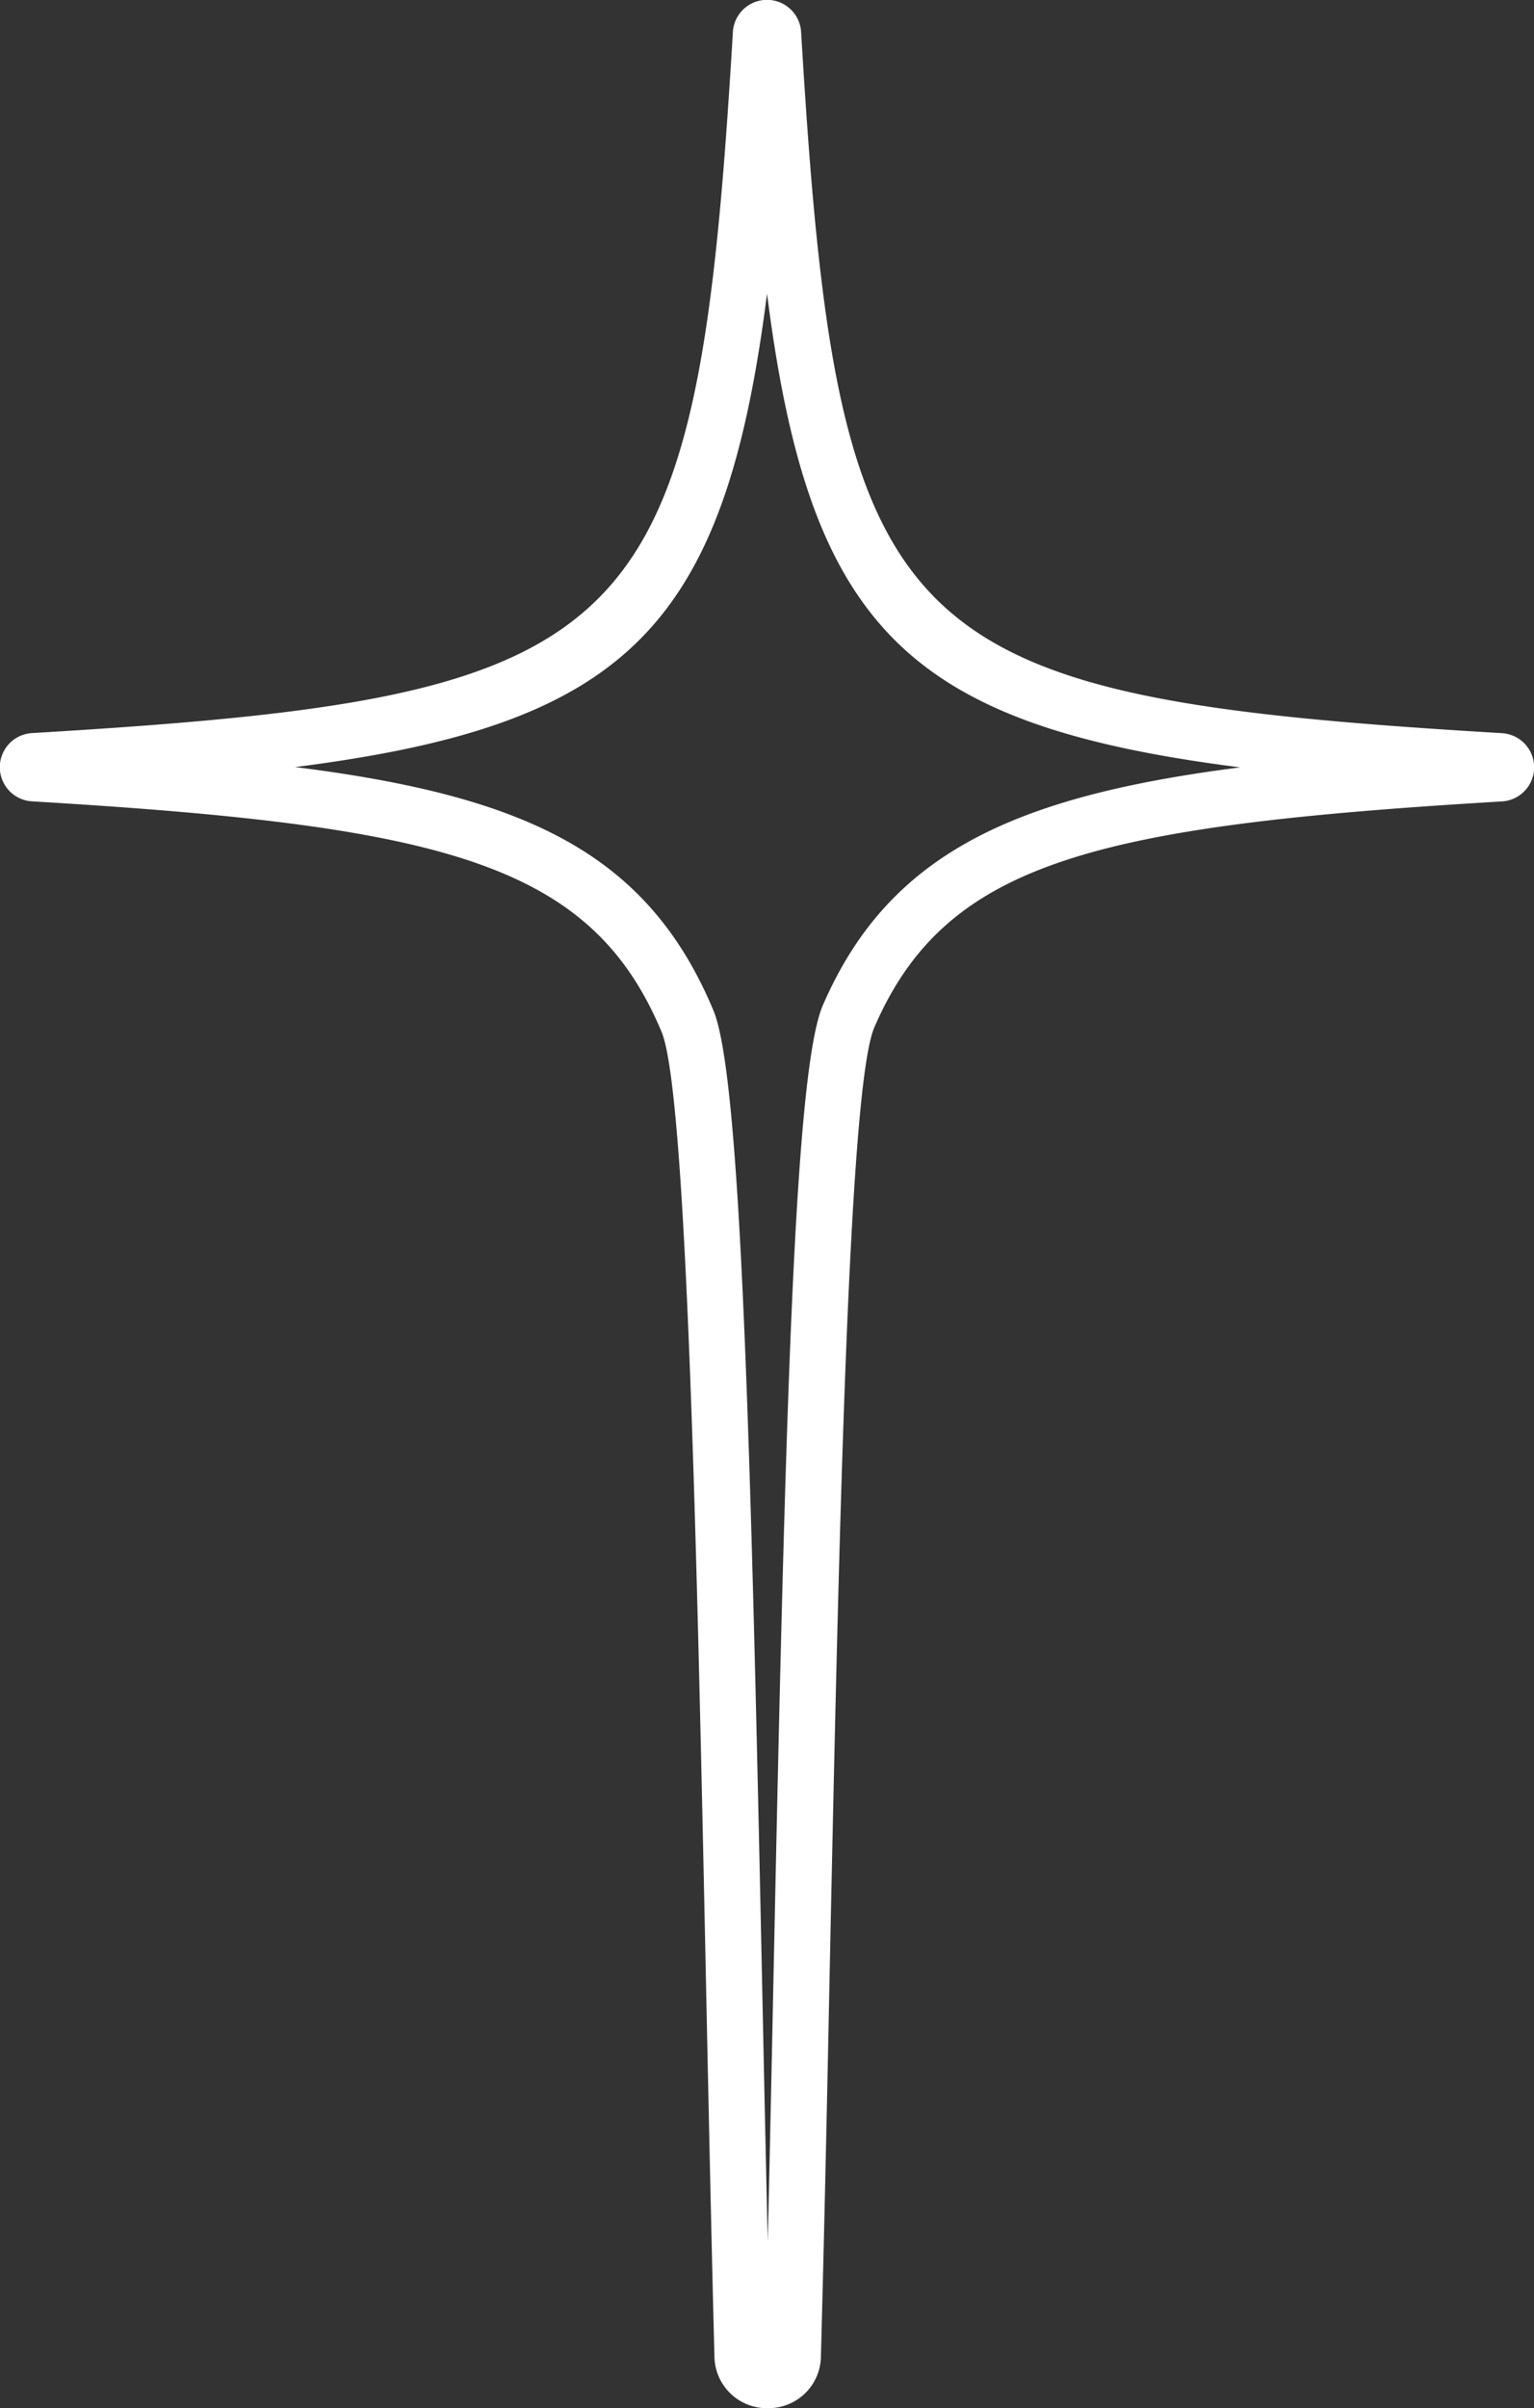 <svg xmlns="http://www.w3.org/2000/svg" viewBox="0 0 599.18 940.3"><rect x="0" y="0" width="599.18" height="940.3" fill="#333333" stroke="none"/><defs><style>.cls-1{fill:#fff;}</style></defs><g id="Capa_2" data-name="Capa 2"><g id="Layer_1" data-name="Layer 1"><path class="cls-1" d="M299.86,940.3h0A20.46,20.46,0,0,1,279.06,920c-1.17-44.71-2.21-94.23-3.22-142.11-3.46-164.53-7.39-351-17.41-374.94-27.69-66.15-85.68-80.5-245.88-90.05a13.35,13.35,0,0,1,0-26.66C251.55,272,272,251.56,286.26,12.56a13.35,13.35,0,0,1,26.66,0c14.25,239,34.71,259.46,273.69,273.71h0a13.35,13.35,0,0,1,0,26.66c-159.33,9.5-217.08,23.58-245.1,88.22-10.21,23.56-14,207-17.44,368.81-1,50.61-2.15,102.94-3.42,150.08A20.46,20.46,0,0,1,299.86,940.3ZM115.28,299.51c89.84,11.27,137.63,33.53,163.37,95,10.82,25.84,14.59,168.4,19.1,383,.68,32.48,1.38,65.72,2.13,97.69.82-34.53,1.57-70.5,2.3-105.65,4.56-217.49,8.12-351.41,19.24-377.06,25.78-59.5,75.09-81.64,163-92.86-130.21-16.52-168.31-54.68-184.82-185C283.11,244.73,245.08,283,115.28,299.51Z"/></g></g></svg>
